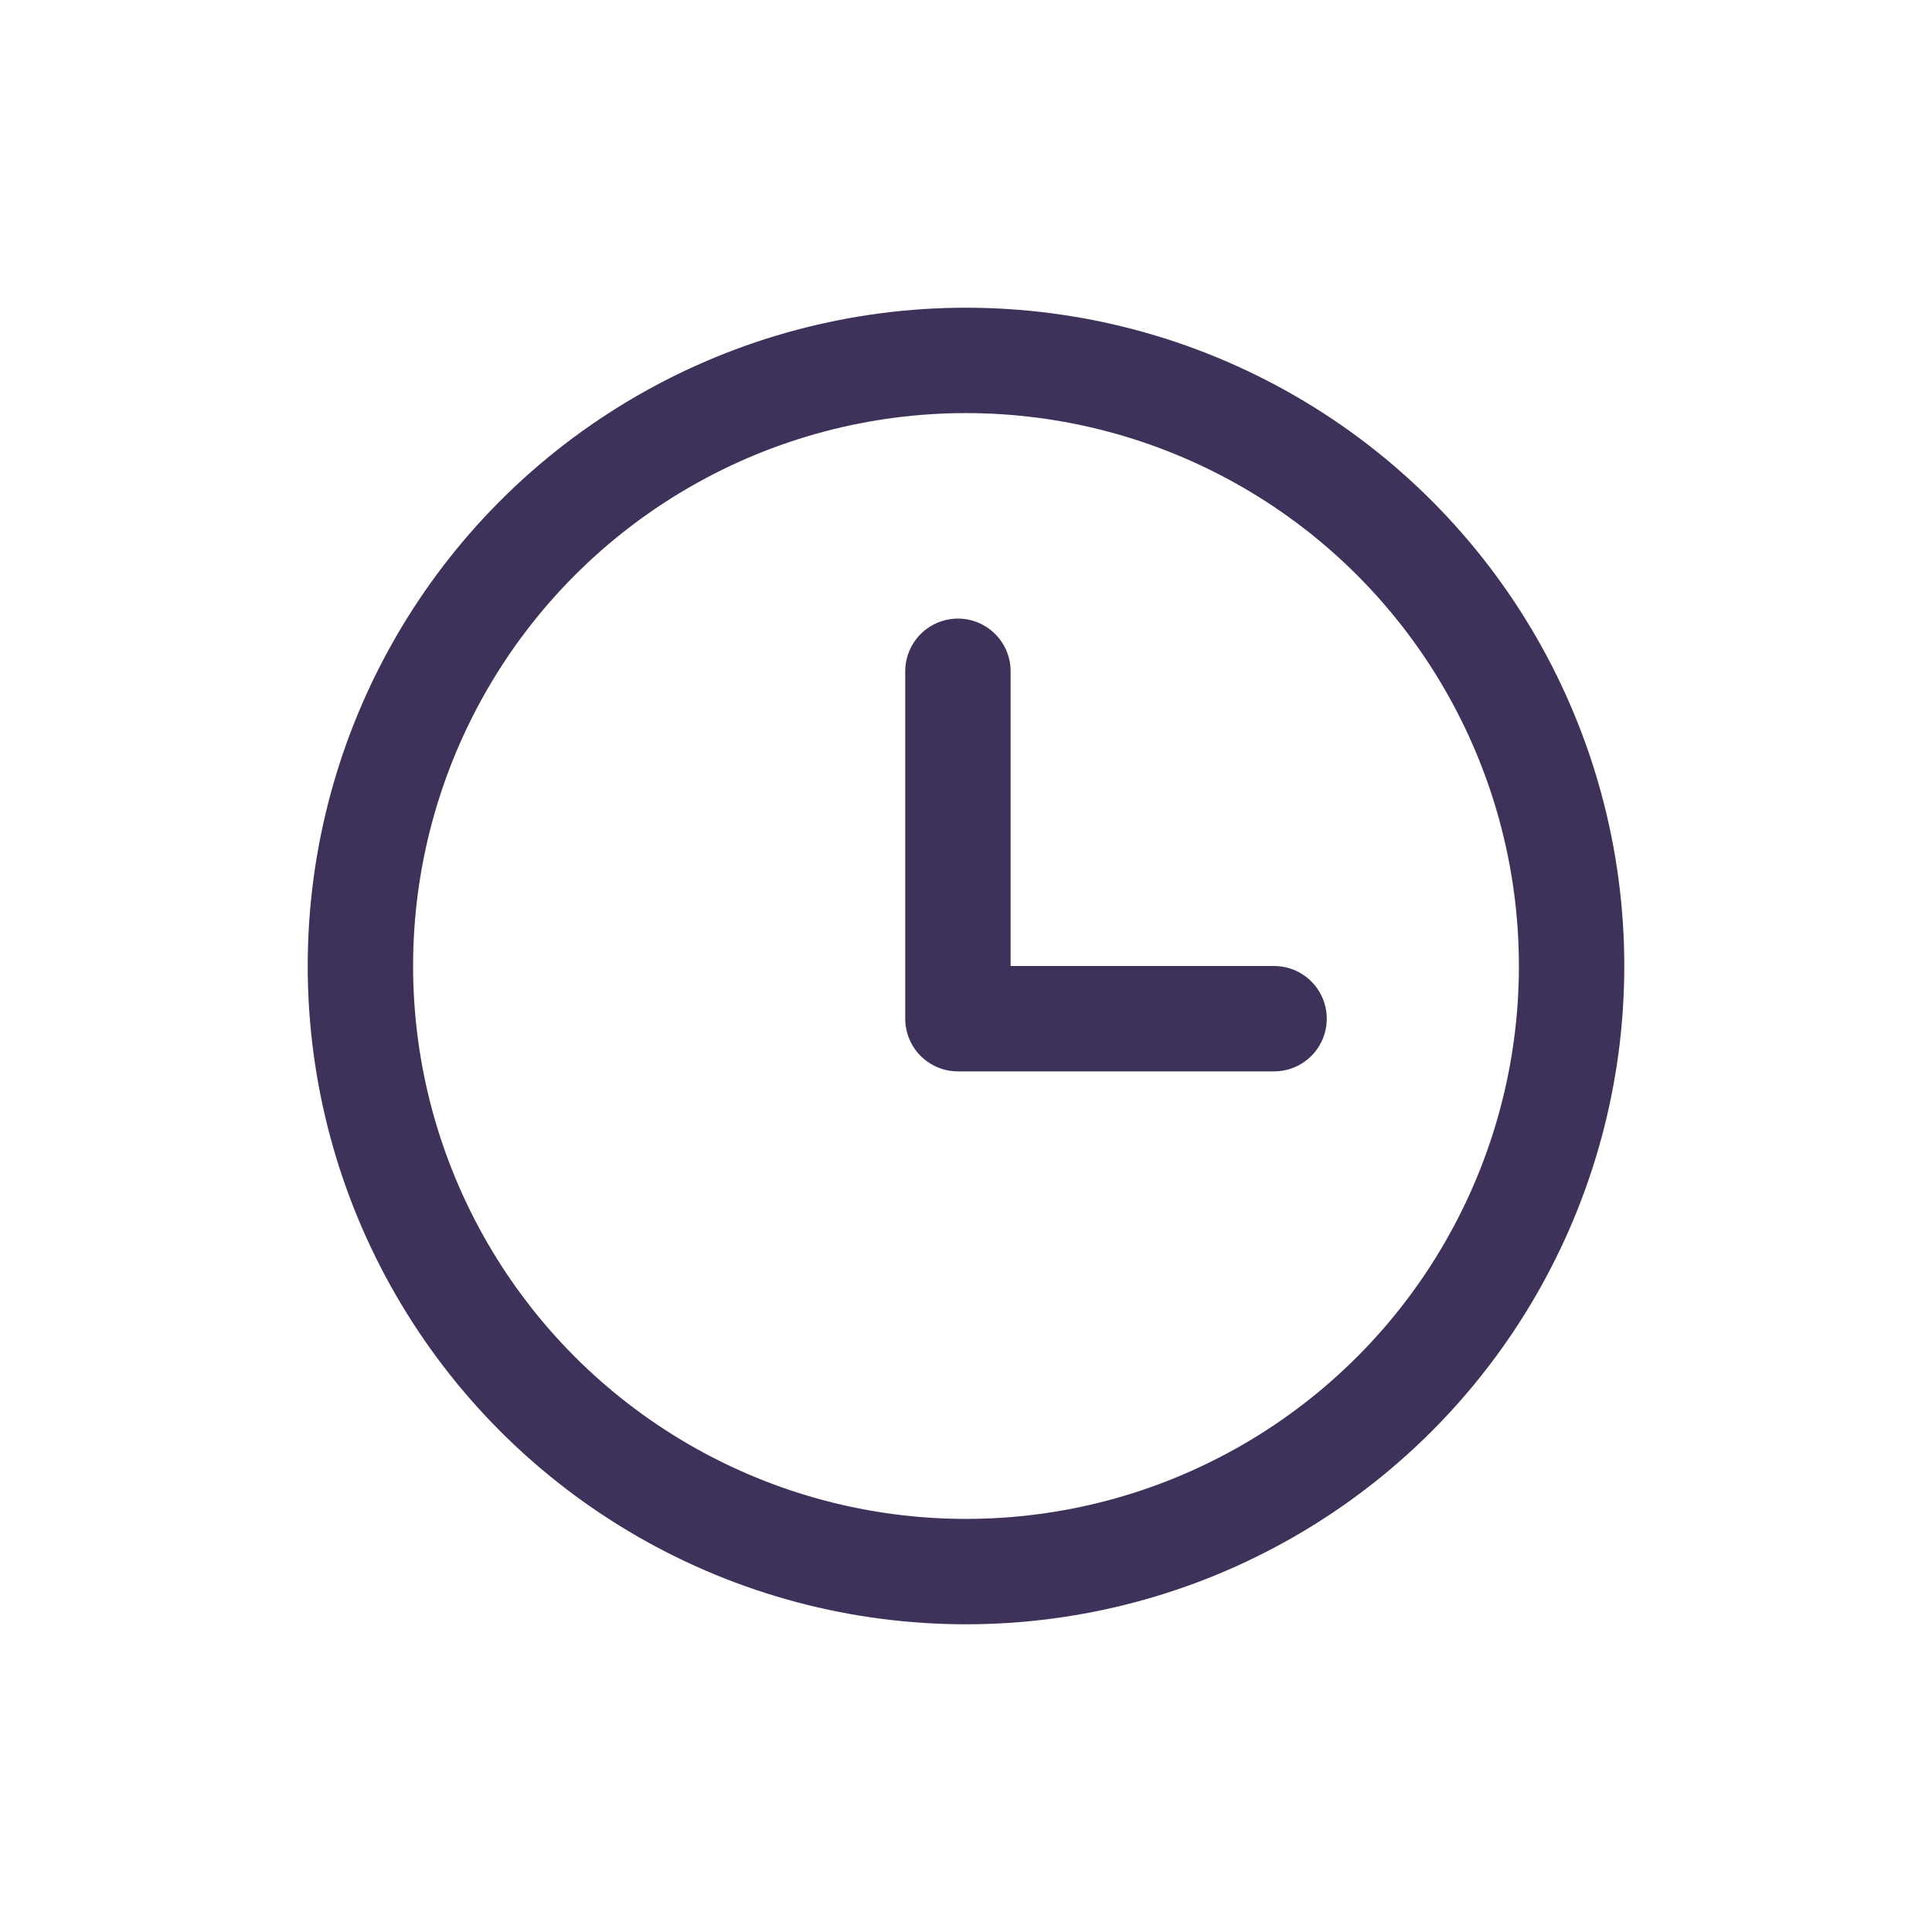 <svg xmlns="http://www.w3.org/2000/svg" viewBox="0 0 55 55"><defs><style>.cls-1,.cls-2,.cls-3{fill:none;}.cls-1,.cls-2{stroke:#3f325a;stroke-width:3px;}.cls-1{stroke-miterlimit:10;}.cls-2{stroke-linecap:round;stroke-linejoin:round;}</style></defs><g id="Layer_2" data-name="Layer 2"><g id="Layer_1-2" data-name="Layer 1"><g id="Layer_2-26" data-name="Layer 2-26"><g id="Layer_1-26" data-name="Layer 1-26"><circle id="Ellipse_14" data-name="Ellipse 14" class="cls-1" cx="27.5" cy="27.5" r="17.24"/><path id="Path_1285" data-name="Path 1285" class="cls-2" d="M27.27,19.11V29h9"/></g></g><rect class="cls-3" width="55" height="55"/></g></g></svg>